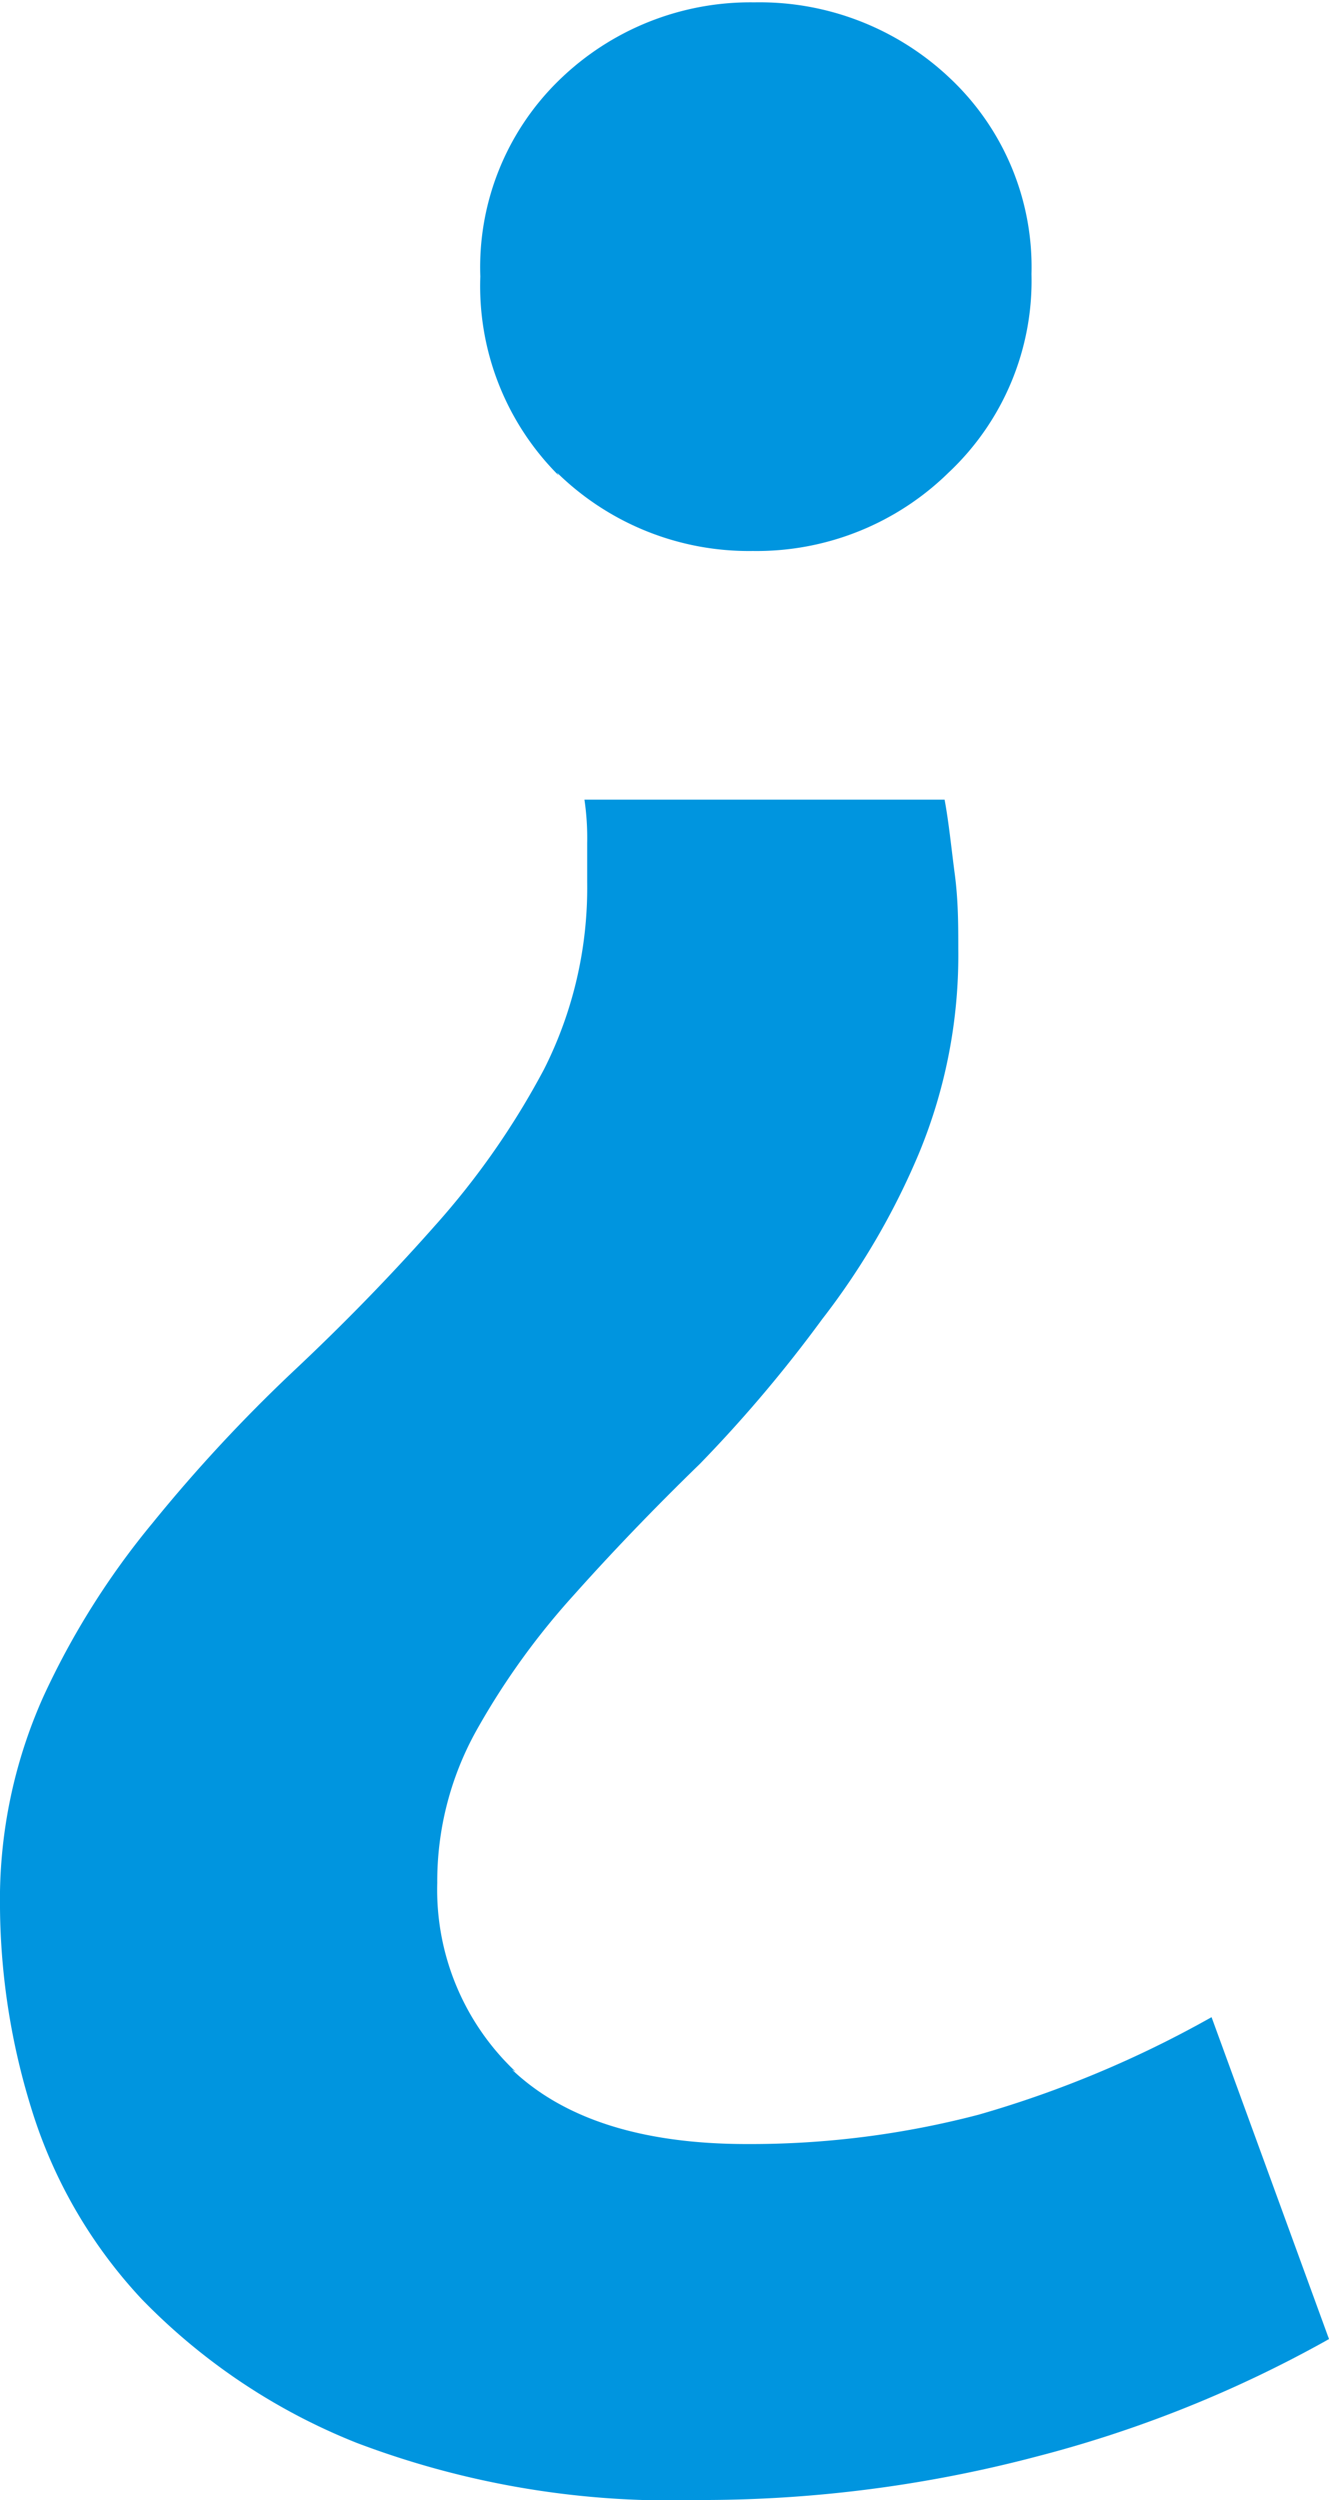 <svg id="Capa_1" data-name="Capa 1" xmlns="http://www.w3.org/2000/svg" xmlns:xlink="http://www.w3.org/1999/xlink" viewBox="0 0 33.95 63.84"><defs><style>.cls-1{fill:none;}.cls-2{clip-path:url(#clip-path);}.cls-3{fill:#0095df;}</style><clipPath id="clip-path"><rect class="cls-1" width="33.95" height="63.84"/></clipPath></defs><g class="cls-2"><path class="cls-3" d="M14.23,12.07a7,7,0,0,0,5,2,7,7,0,0,0,5-2A6.72,6.72,0,0,0,26.35,7a6.62,6.62,0,0,0-2.08-5,7.07,7.07,0,0,0-5-1.94,7,7,0,0,0-5,2,6.66,6.66,0,0,0-2,5,6.83,6.83,0,0,0,2,5.08m-1.1,40.76a6.38,6.38,0,0,1-2-4.82,7.91,7.91,0,0,1,1-3.89,18.9,18.9,0,0,1,2.48-3.45q1.5-1.68,3.23-3.36A34.81,34.81,0,0,0,21,33.69a18.77,18.77,0,0,0,2.48-4.25,13.22,13.22,0,0,0,1-5.21c0-.59,0-1.23-.09-1.91s-.15-1.31-.26-1.9h-9.2A6.74,6.74,0,0,1,15,21.53v1a10.28,10.28,0,0,1-1.1,4.77,20.14,20.14,0,0,1-2.79,4q-1.68,1.9-3.62,3.72A39.84,39.84,0,0,0,3.89,38.9a20.17,20.17,0,0,0-2.78,4.42A12.68,12.68,0,0,0,0,48.72a17.75,17.75,0,0,0,.8,5.12,12.5,12.5,0,0,0,2.82,4.87,15.76,15.76,0,0,0,5.49,3.67,22.64,22.64,0,0,0,8.75,1.46,33.57,33.57,0,0,0,8.62-1.11,31.13,31.13,0,0,0,7.47-3l-3-8.22A27.62,27.62,0,0,1,25,54a23,23,0,0,1-5.92.75q-4,0-6-1.9"/></g></svg>